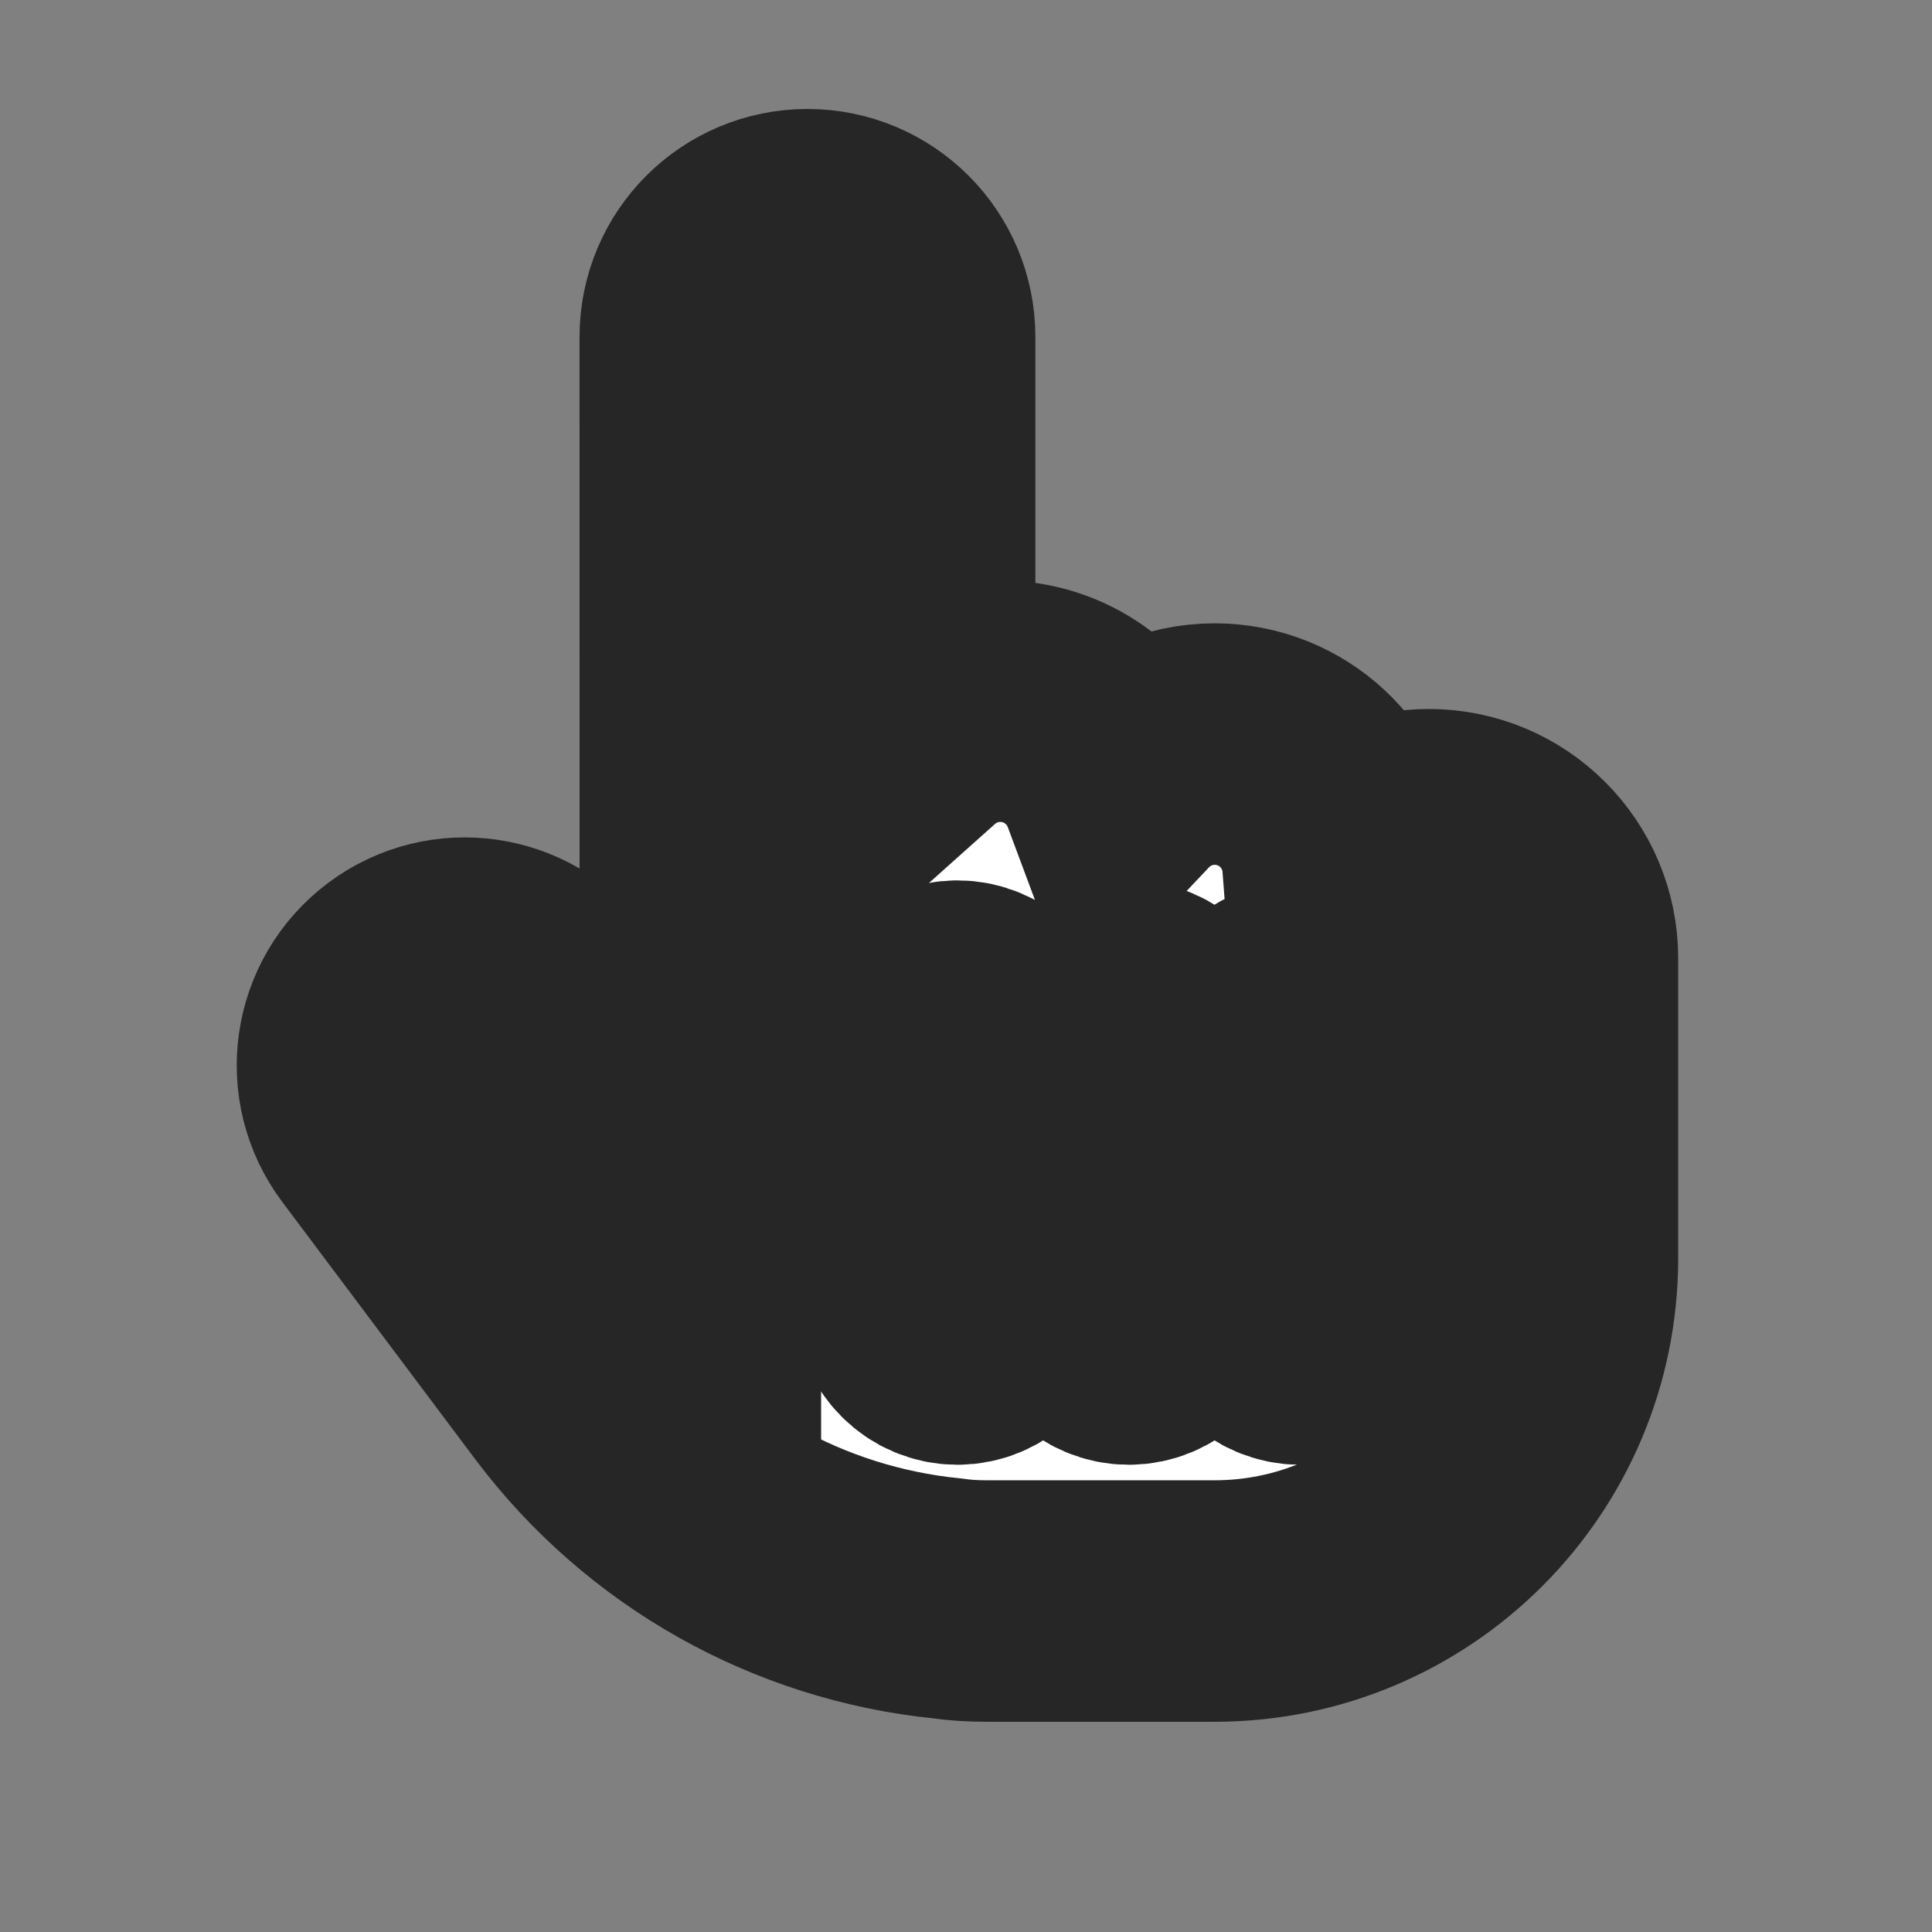 <?xml version="1.0" encoding="UTF-8" standalone="no"?>
<svg
   viewBox="0 0 32 32"
   version="1.1"
   id="svg1"
   sodipodi:docname="pointer.svg"
   width="32"
   height="32"
   inkscape:version="1.3.2 (091e20e, 2023-11-25, custom)"
   xml:space="preserve"
   xmlns:inkscape="http://www.inkscape.org/namespaces/inkscape"
   xmlns:sodipodi="http://sodipodi.sourceforge.net/DTD/sodipodi-0.dtd"
   xmlns="http://www.w3.org/2000/svg"
   xmlns:svg="http://www.w3.org/2000/svg"><rect x="0" y="0" width="32" height="32" fill="#808080" stroke="none"/><defs
     id="defs1" /><sodipodi:namedview
     id="namedview1"
     pagecolor="#505050"
     bordercolor="#eeeeee"
     borderopacity="1"
     inkscape:showpageshadow="0"
     inkscape:pageopacity="0"
     inkscape:pagecheckerboard="0"
     inkscape:deskcolor="#505050"
     inkscape:zoom="17.964932"
     inkscape:cx="30.476041"
     inkscape:cy="18.118633"
     inkscape:window-width="1920"
     inkscape:window-height="1009"
     inkscape:window-x="1912"
     inkscape:window-y="-8"
     inkscape:window-maximized="1"
     inkscape:current-layer="svg1" /><!--!Font Awesome Free 6.7.1 by @fontawesome - https://fontawesome.com License - https://fontawesome.com/license/free Copyright 2024 Fonticons, Inc.--><path
     d="m 11.599,5.58 c 0,-0.98 0.794,-1.775 1.775,-1.775 0.98,0 1.775,0.794 1.775,1.775 v 6.575 c 0.377,-0.337 0.874,-0.541 1.42,-0.541 0.914,0 1.695,0.577 1.996,1.384 0.39,-0.413 0.94,-0.674 1.553,-0.674 1.122,0 2.041,0.865 2.125,1.965 0.377,-0.342 0.878,-0.546 1.424,-0.546 1.176,0 2.129,0.954 2.129,2.129 v 2.129 0.71 2.129 c 0,3.136 -2.542,5.678 -5.678,5.678 h -0.71 -2.839 -0.004 -0.231 c -0.222,0 -0.439,-0.013 -0.652,-0.044 -2.453,-0.248 -4.711,-1.508 -6.211,-3.505 l -3.194,-4.259 c -0.59,-0.785 -0.43,-1.894 0.355,-2.484 0.785,-0.59 1.894,-0.43 2.484,0.355 l 2.484,3.314 z m 4.969,11.712 c 0,-0.39 -0.319,-0.71 -0.71,-0.71 -0.39,0 -0.71,0.319 -0.71,0.71 v 4.259 c 0,0.39 0.319,0.71 0.71,0.71 0.39,0 0.71,-0.319 0.71,-0.71 z m 2.129,-0.71 c -0.39,0 -0.71,0.319 -0.71,0.71 v 4.259 c 0,0.39 0.319,0.71 0.71,0.71 0.39,0 0.71,-0.319 0.71,-0.71 v -4.259 c 0,-0.39 -0.319,-0.71 -0.71,-0.71 z m 3.549,0.71 c 0,-0.39 -0.319,-0.71 -0.71,-0.71 -0.39,0 -0.71,0.319 -0.71,0.71 v 4.259 c 0,0.39 0.319,0.71 0.71,0.71 0.39,0 0.71,-0.319 0.71,-0.71 z"
     id="path1"
     style="stroke:#262626;stroke-width:4;stroke-opacity:1;stroke-dasharray:none;paint-order:stroke fill markers;fill:#ffffff;fill-opacity:1" /></svg>
